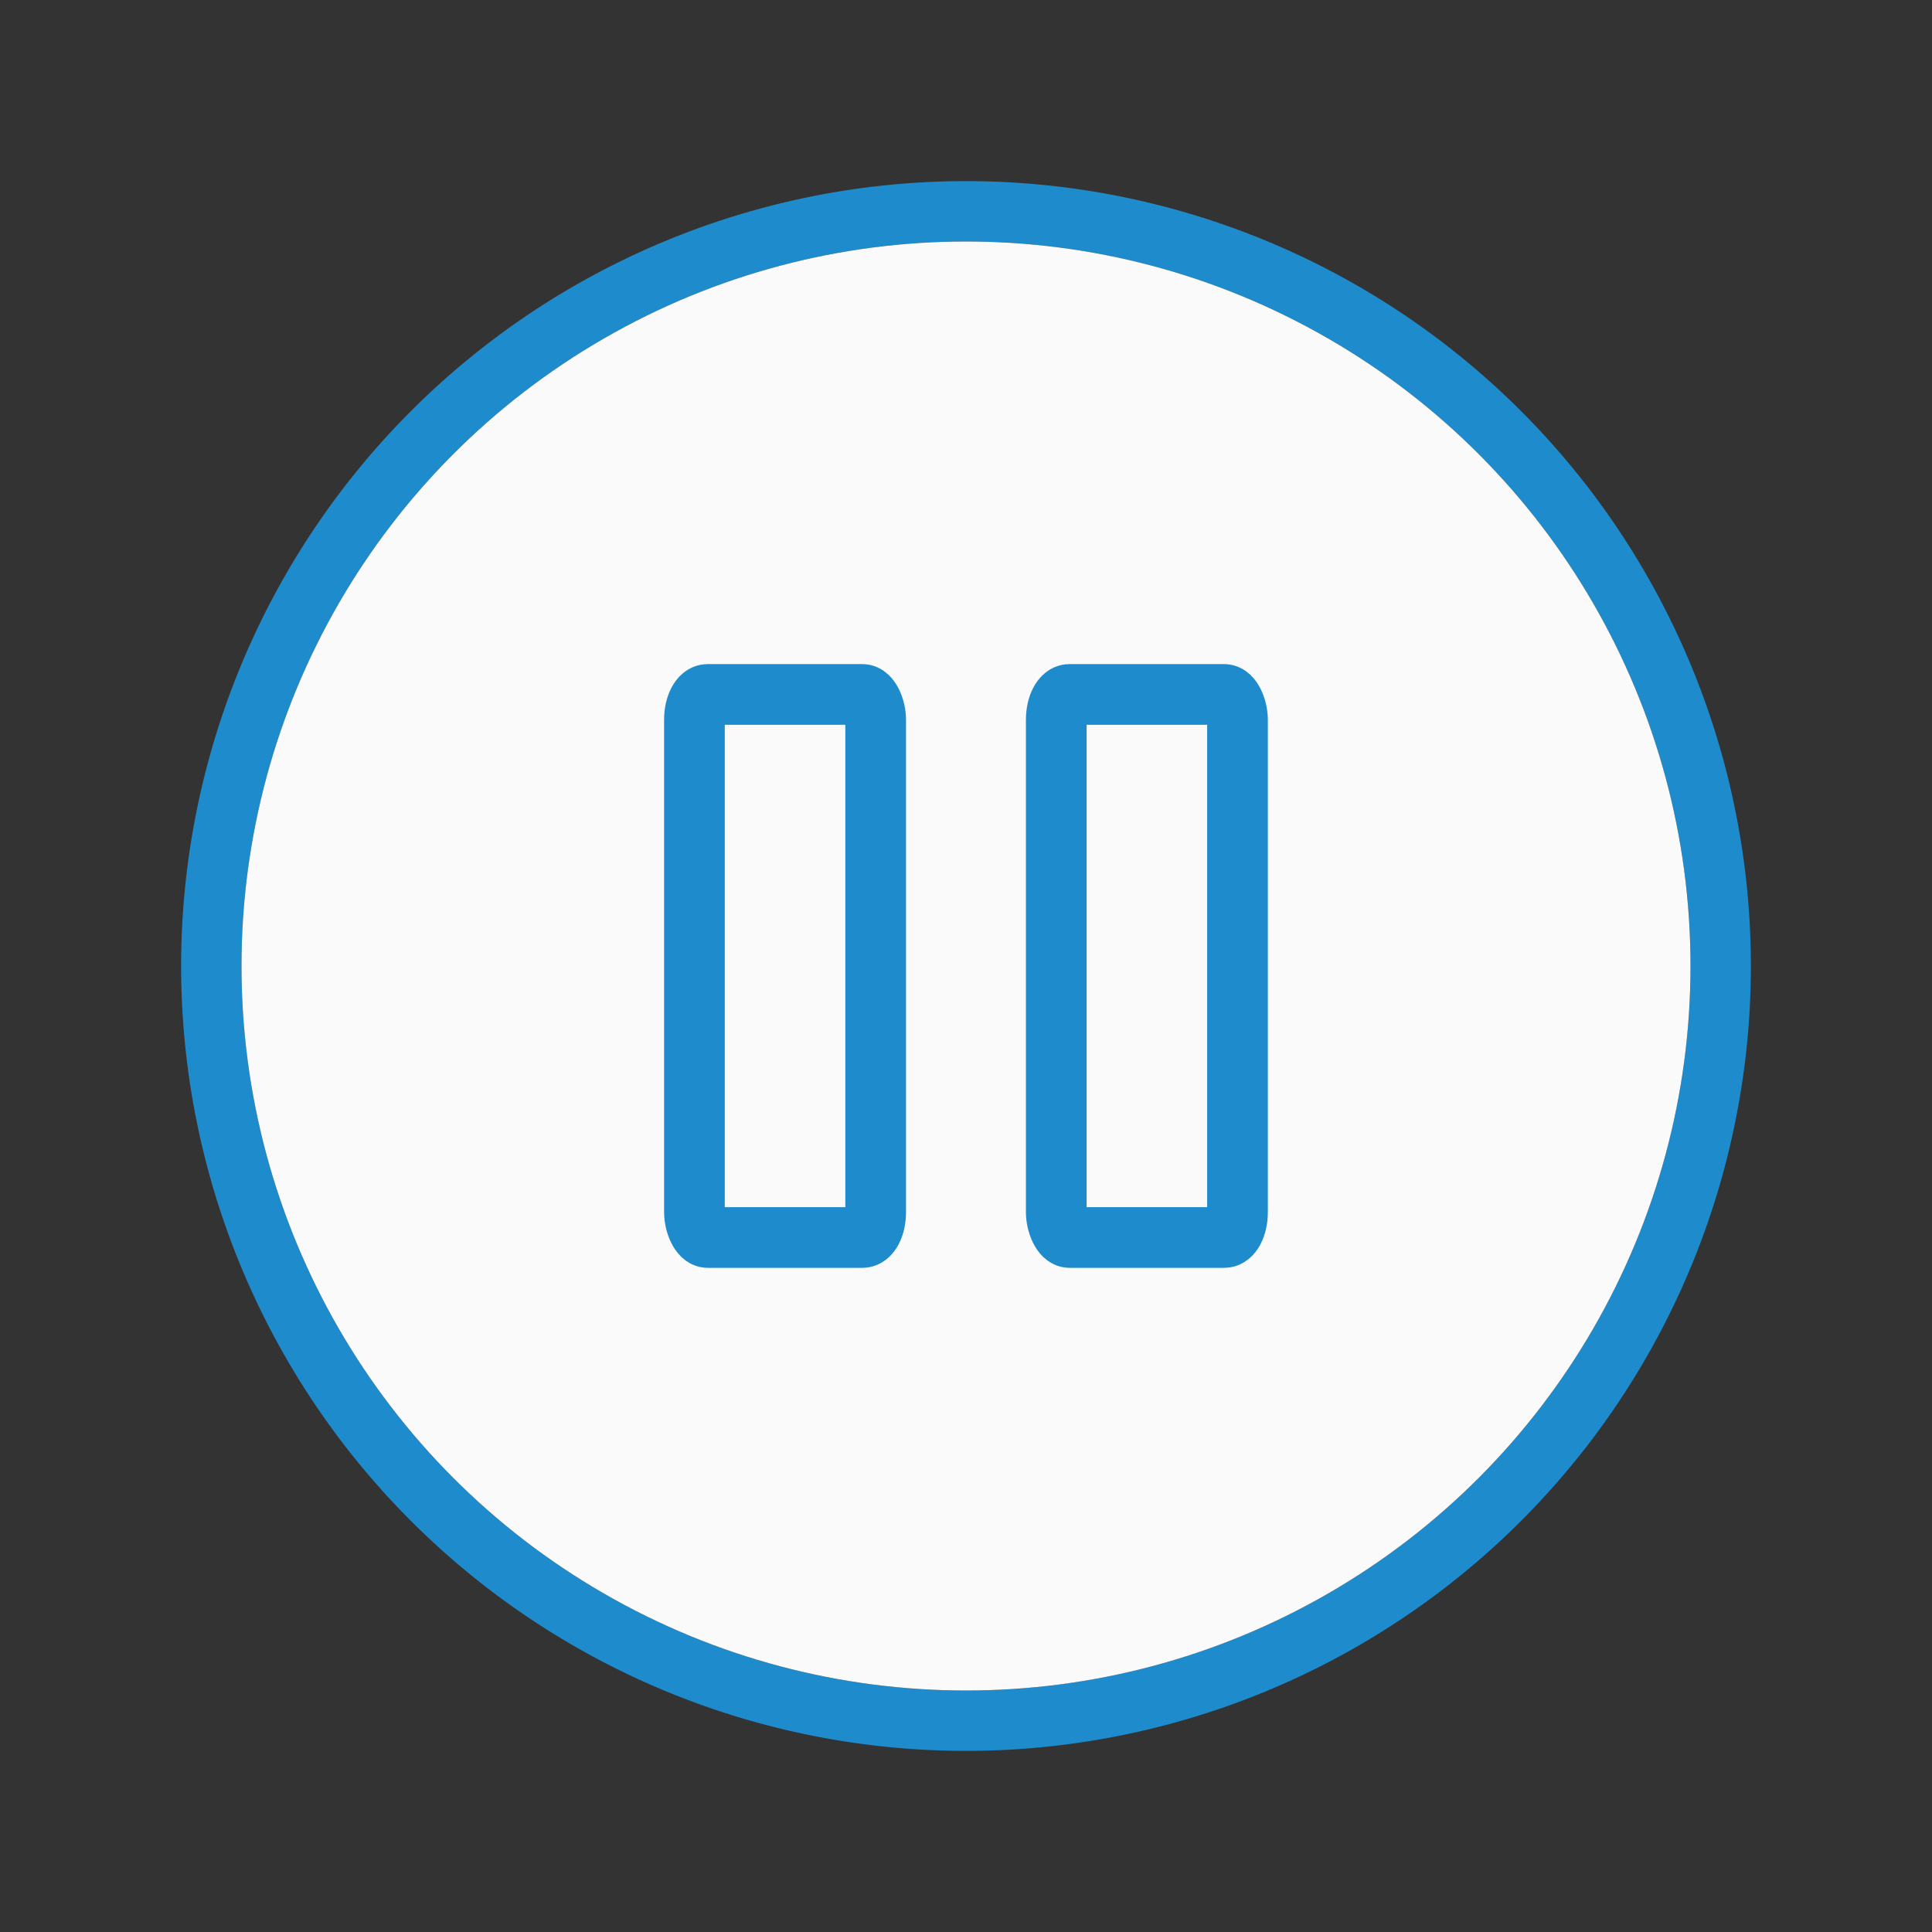 <svg viewBox="0 0 32 32" xmlns="http://www.w3.org/2000/svg"><rect x="0" y="0" width="32" height="32" fill="#333333" stroke="none"/><path d="m16 3a13 13 0 0 0 -13 13 13 13 0 0 0 13 13 13 13 0 0 0 13-13 13 13 0 0 0 -13-13zm0 1a12 12 0 0 1 12 12 12 12 0 0 1 -12 12 12 12 0 0 1 -12-12 12 12 0 0 1 12-12z" fill="#1e8bcd"/><g fill="#fafafa"><circle cx="16" cy="16" r="12"/><g stroke="#1e8bcd" stroke-width="1.005"><rect height="8.995" rx=".218" ry=".419" width="3.002" x="11.502" y="11.502"/><rect height="8.995" rx=".218" ry=".419" width="3.002" x="17.495" y="11.502"/></g></g></svg>